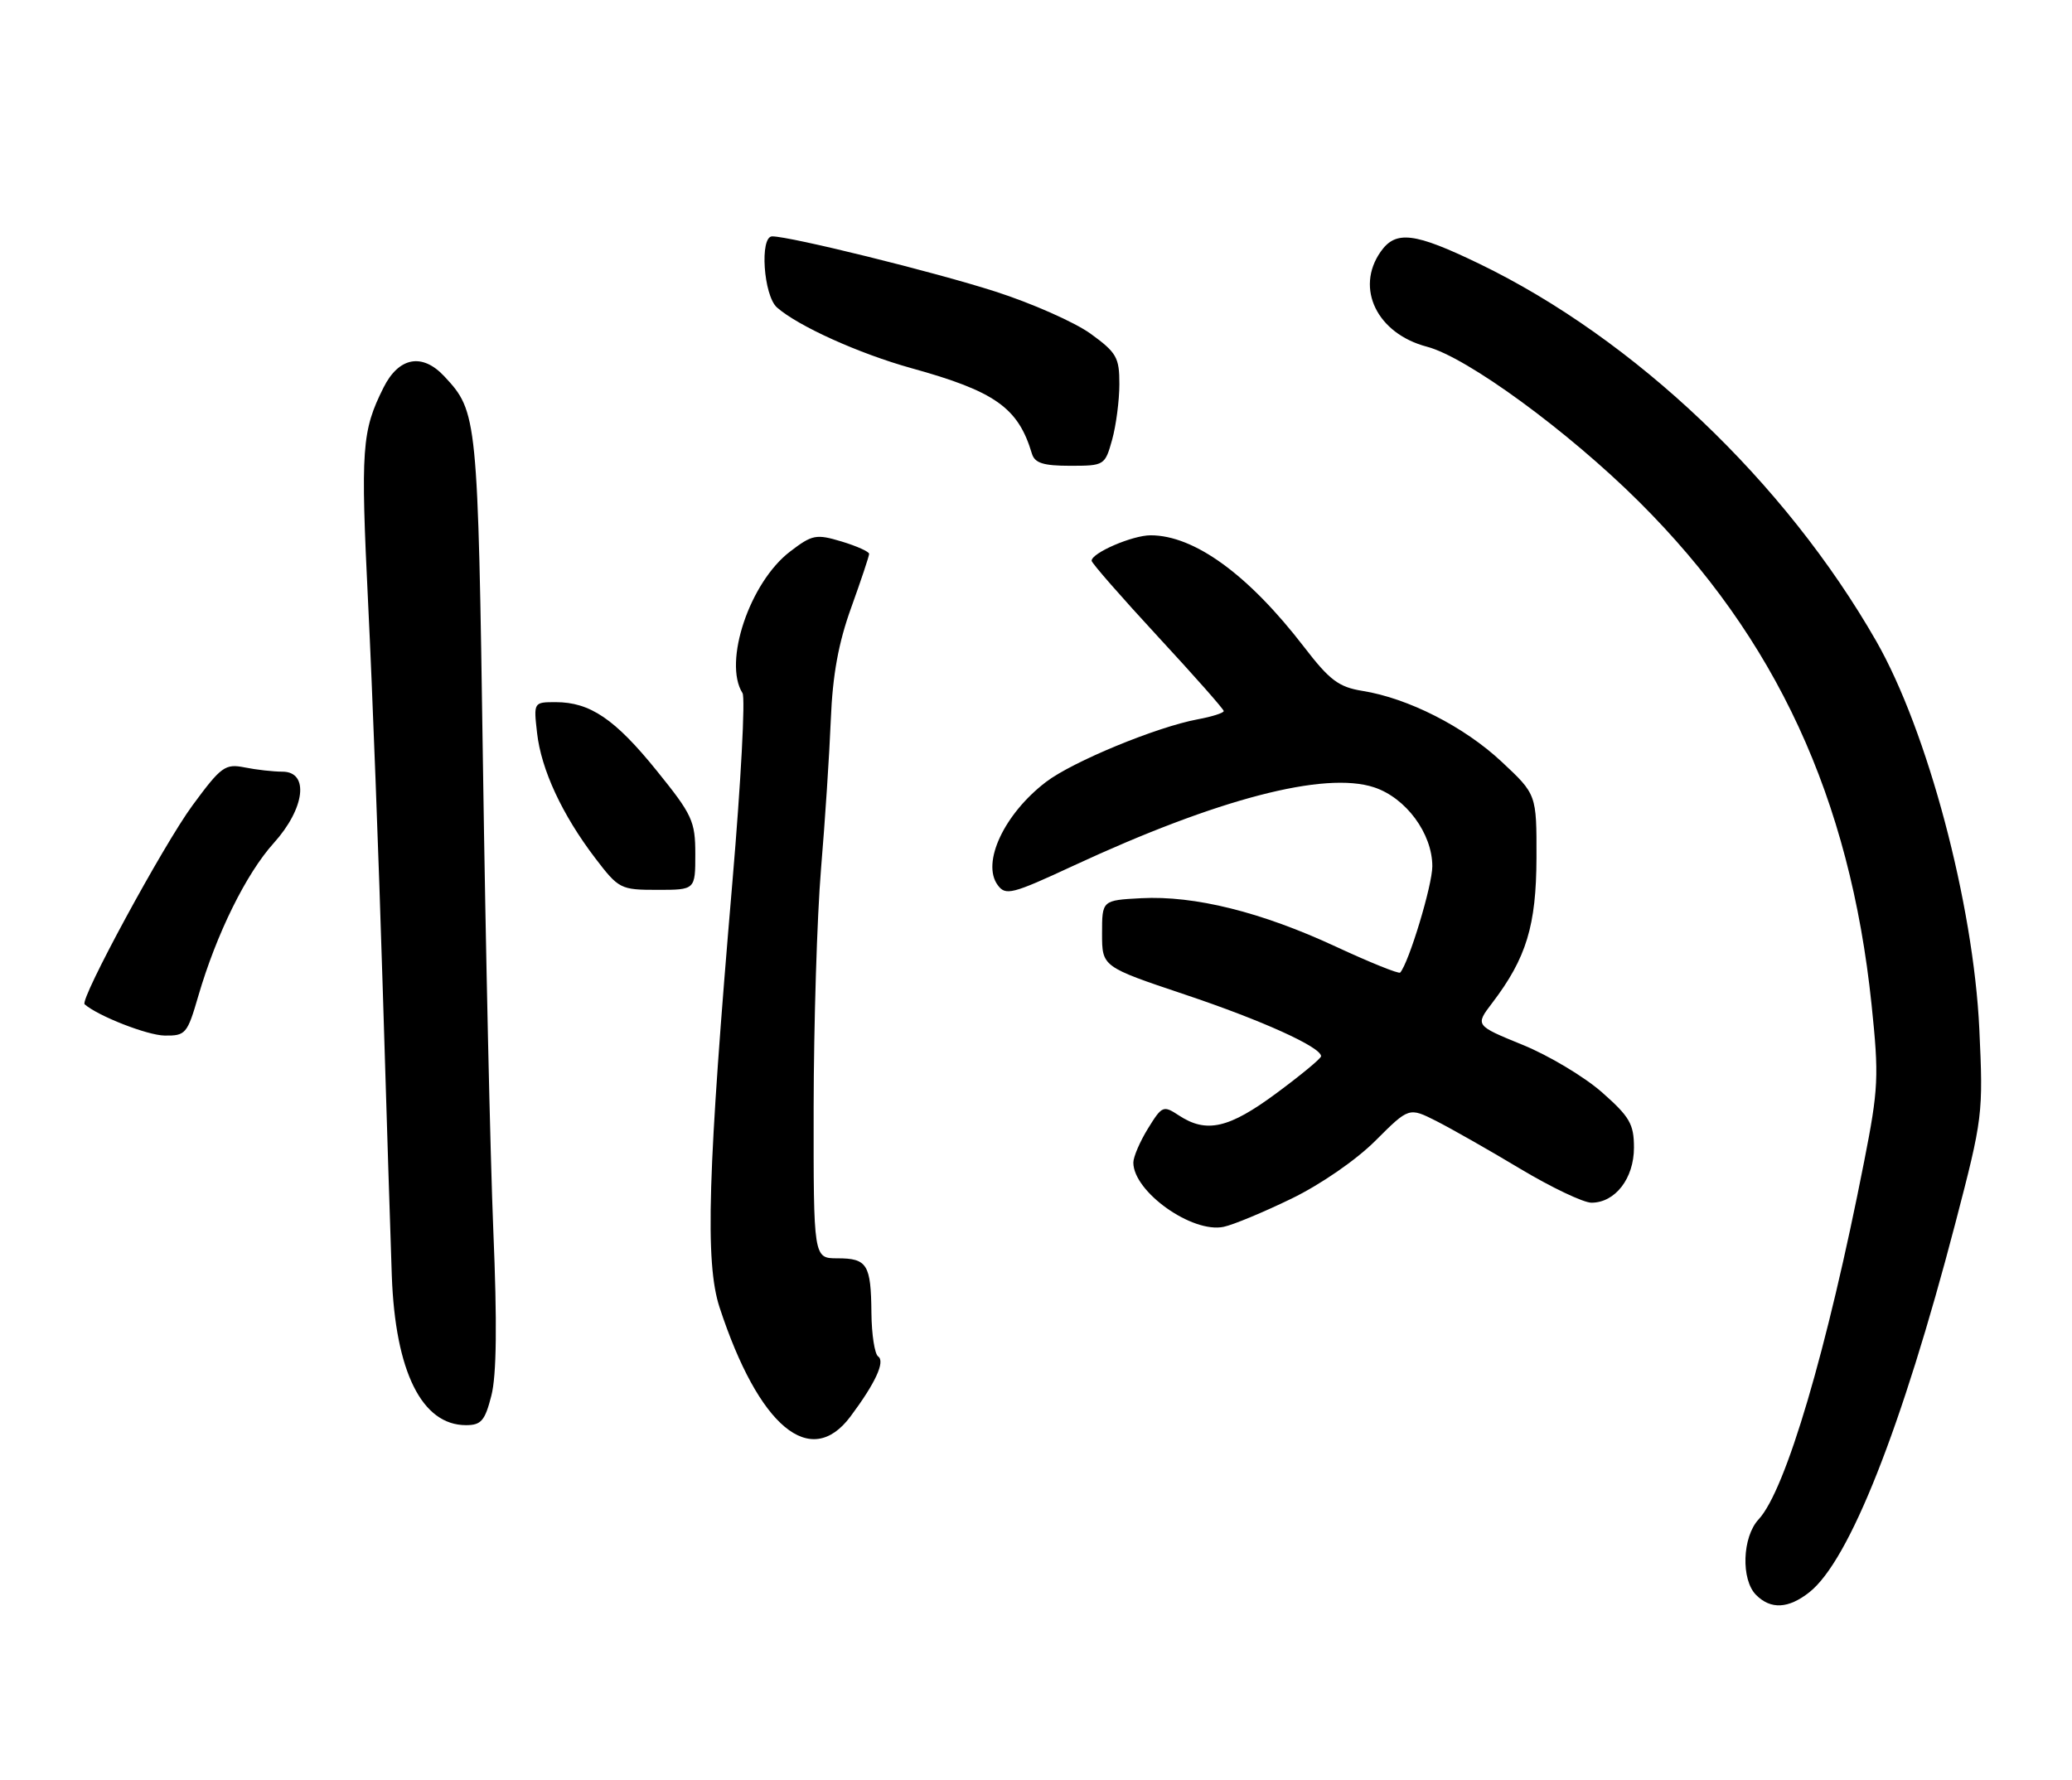 <?xml version="1.0" encoding="UTF-8" standalone="no"?>
<!DOCTYPE svg PUBLIC "-//W3C//DTD SVG 1.1//EN" "http://www.w3.org/Graphics/SVG/1.1/DTD/svg11.dtd" >
<svg xmlns="http://www.w3.org/2000/svg" xmlns:xlink="http://www.w3.org/1999/xlink" version="1.1" viewBox="0 0 298 256">
 <g >
 <path fill="currentColor"
d=" M 260.22 229.04 C 265.97 224.51 273.50 205.49 281.21 176.00 C 285.18 160.78 285.24 160.27 284.67 148.00 C 283.82 129.96 277.22 105.13 269.85 92.23 C 256.74 69.33 235.10 48.75 212.77 37.95 C 203.42 33.43 200.74 33.10 198.56 36.22 C 194.88 41.48 198.06 47.99 205.22 49.87 C 210.97 51.37 225.53 62.02 235.75 72.19 C 255.44 91.79 266.07 114.79 269.17 144.48 C 270.25 154.84 270.17 156.59 268.10 167.10 C 262.79 194.16 256.83 214.38 252.92 218.56 C 250.57 221.09 250.37 227.23 252.57 229.43 C 254.68 231.54 257.21 231.41 260.22 229.04 Z  M 122.32 203.75 C 125.90 198.96 127.34 195.84 126.30 195.12 C 125.80 194.78 125.36 191.97 125.33 188.88 C 125.27 181.87 124.73 181.00 120.44 181.00 C 117.00 181.00 117.00 181.00 117.02 159.25 C 117.04 147.29 117.51 131.88 118.08 125.00 C 118.66 118.12 119.29 108.45 119.49 103.50 C 119.75 97.07 120.59 92.46 122.43 87.38 C 123.84 83.46 125.00 79.99 125.00 79.67 C 125.00 79.35 123.22 78.55 121.04 77.89 C 117.37 76.79 116.82 76.90 113.64 79.33 C 107.83 83.76 103.97 95.25 106.79 99.70 C 107.21 100.36 106.56 112.51 105.35 126.70 C 101.77 168.63 101.38 181.60 103.49 188.06 C 109.12 205.24 116.57 211.45 122.32 203.75 Z  M 70.67 200.75 C 71.42 197.85 71.51 190.33 70.95 177.00 C 70.51 166.28 69.84 136.12 69.46 110.00 C 68.73 59.83 68.67 59.25 63.91 54.14 C 60.74 50.73 57.36 51.35 55.16 55.75 C 52.03 62.01 51.85 64.47 52.95 86.89 C 53.54 98.77 54.48 123.57 55.04 142.00 C 55.60 160.43 56.19 179.10 56.35 183.50 C 56.85 197.30 60.67 205.00 67.02 205.00 C 69.20 205.00 69.75 204.37 70.67 200.75 Z  M 185.76 172.41 C 189.94 170.38 195.07 166.84 197.83 164.07 C 202.64 159.27 202.64 159.27 206.57 161.25 C 208.73 162.35 214.16 165.43 218.64 168.12 C 223.12 170.80 227.73 173.00 228.89 173.00 C 232.30 173.00 235.00 169.51 235.00 165.08 C 235.00 161.69 234.39 160.64 230.40 157.12 C 227.88 154.90 222.74 151.82 218.98 150.29 C 212.15 147.50 212.15 147.50 214.62 144.26 C 219.53 137.81 220.95 133.13 220.98 123.39 C 221.00 114.27 221.00 114.27 215.97 109.57 C 210.59 104.53 202.52 100.43 195.95 99.38 C 192.54 98.83 191.23 97.85 187.56 93.07 C 179.55 82.66 171.77 77.00 165.48 77.00 C 162.88 77.00 157.00 79.53 157.00 80.66 C 157.00 80.99 161.28 85.88 166.50 91.53 C 171.72 97.17 176.00 102.01 176.00 102.28 C 176.00 102.55 174.31 103.09 172.25 103.47 C 166.34 104.57 154.28 109.55 150.45 112.47 C 144.43 117.06 141.13 124.10 143.49 127.31 C 144.63 128.87 145.53 128.64 154.40 124.52 C 175.10 114.91 190.50 110.90 197.62 113.25 C 202.21 114.76 206.00 119.90 206.00 124.61 C 206.00 127.34 202.64 138.45 201.38 139.90 C 201.19 140.12 197.02 138.44 192.11 136.16 C 181.42 131.19 171.80 128.80 164.14 129.20 C 158.50 129.50 158.50 129.50 158.50 134.28 C 158.50 139.06 158.50 139.06 170.39 143.05 C 181.50 146.77 190.00 150.62 190.00 151.93 C 190.00 152.25 187.11 154.64 183.58 157.25 C 176.75 162.31 173.52 163.05 169.57 160.46 C 167.31 158.97 167.13 159.05 165.11 162.32 C 163.95 164.20 163.00 166.41 163.00 167.23 C 163.00 171.42 171.46 177.44 176.00 176.47 C 177.38 176.18 181.77 174.35 185.76 172.41 Z  M 28.52 143.27 C 31.12 134.35 35.40 125.67 39.37 121.27 C 43.86 116.30 44.51 111.00 40.62 111.00 C 39.32 111.00 36.88 110.73 35.20 110.39 C 32.38 109.83 31.82 110.23 27.67 115.87 C 23.50 121.54 11.42 143.81 12.17 144.46 C 14.12 146.16 21.18 148.92 23.68 148.96 C 26.70 149.00 26.94 148.71 28.52 143.27 Z  M 100.00 122.86 C 100.00 118.12 99.57 117.19 94.46 110.87 C 88.46 103.44 84.87 101.00 79.92 101.00 C 76.75 101.00 76.74 101.02 77.24 105.41 C 77.83 110.70 80.86 117.21 85.60 123.43 C 88.99 127.87 89.24 128.00 94.55 128.00 C 100.00 128.00 100.00 128.00 100.00 122.86 Z  M 159.95 63.25 C 160.52 61.19 160.99 57.59 160.99 55.26 C 161.00 51.43 160.60 50.72 156.85 48.00 C 154.56 46.35 148.38 43.61 143.10 41.92 C 134.39 39.12 113.66 34.00 111.06 34.00 C 109.23 34.00 109.81 42.52 111.75 44.23 C 114.79 46.91 123.57 50.87 131.05 52.95 C 143.12 56.29 146.44 58.64 148.41 65.25 C 148.82 66.61 150.04 67.00 153.92 67.00 C 158.83 67.00 158.92 66.94 159.95 63.25 Z "/>
</g>
</svg>